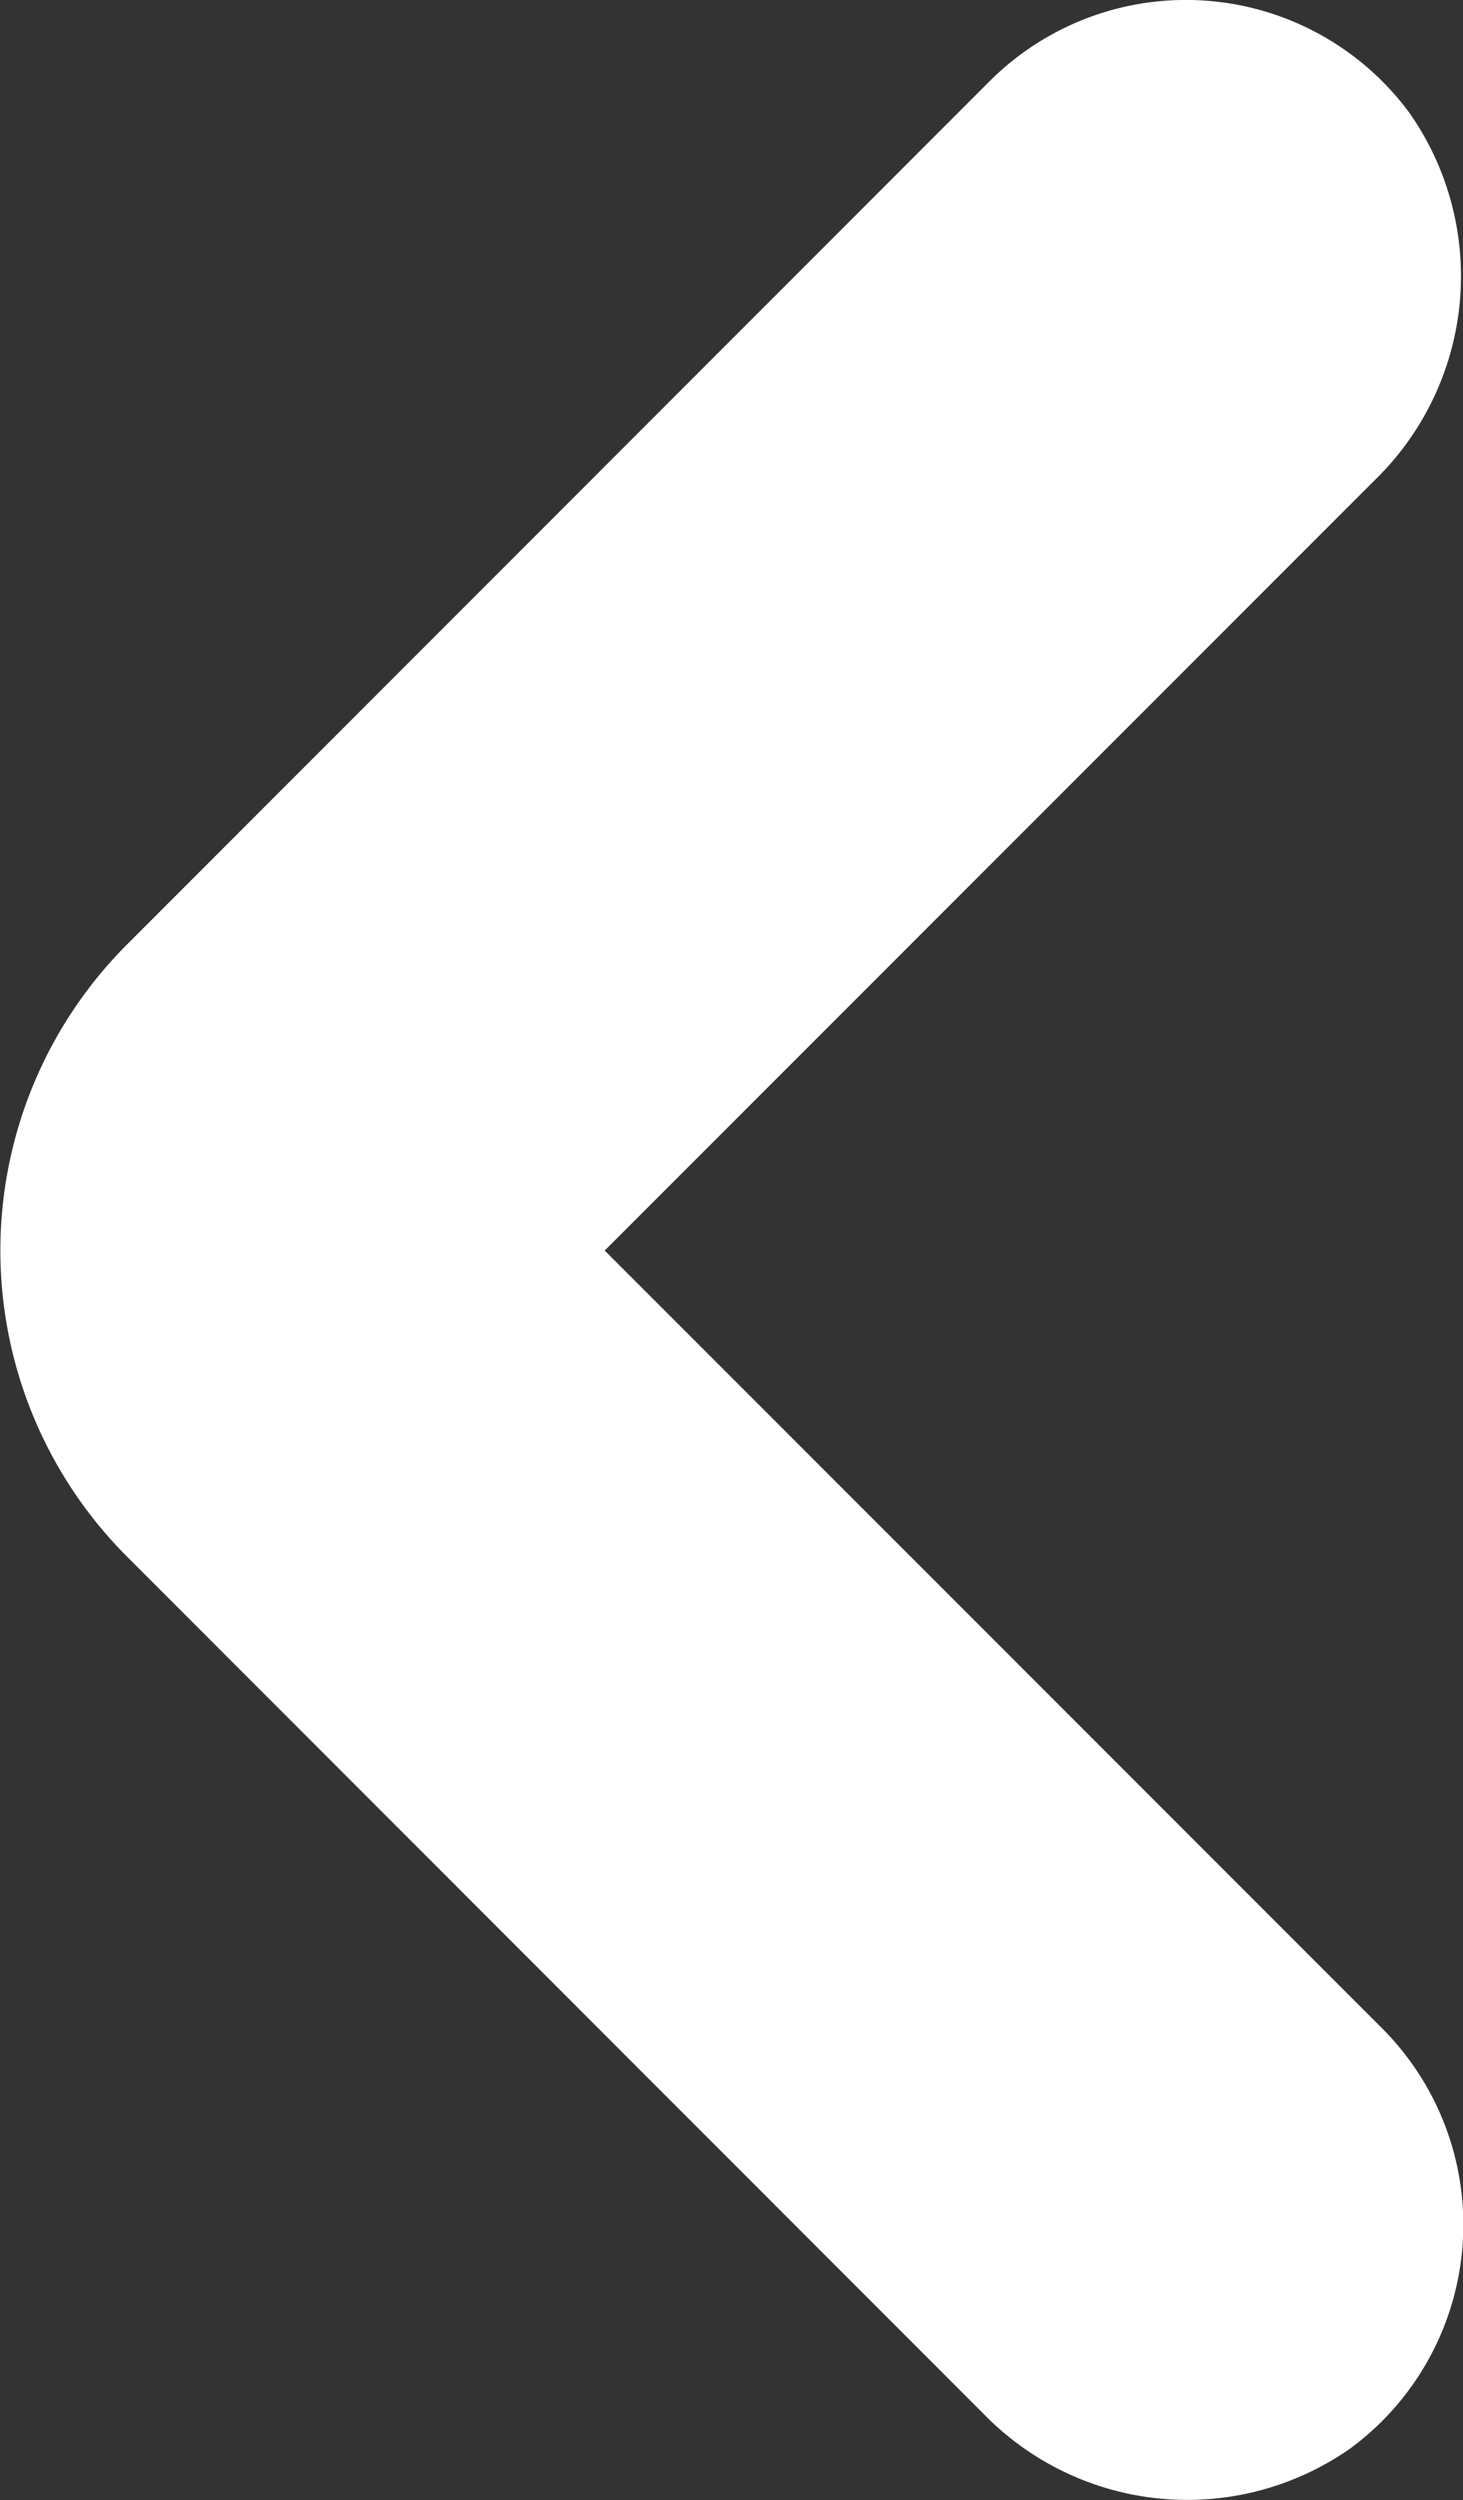 <svg fill="#FFFFFF" xmlns="http://www.w3.org/2000/svg" viewBox="0 0 52.67 89.97" x="0px" y="0px"><rect x="0" y="0" width="52.67" height="89.97" fill="#333333" stroke="none"/><title>Arrow Filled Chevron Left</title><g data-name="Layer 2"><g><path d="M4.56,34,35.64,2.91a10,10,0,0,1,15.1,1.15,10.23,10.23,0,0,1-1.25,13.22L21.77,45l28,28a10,10,0,0,1-1.15,15.1,10.23,10.23,0,0,1-13.22-1.25L4.56,56A15.58,15.58,0,0,1,4.56,34Z"></path></g></g></svg>